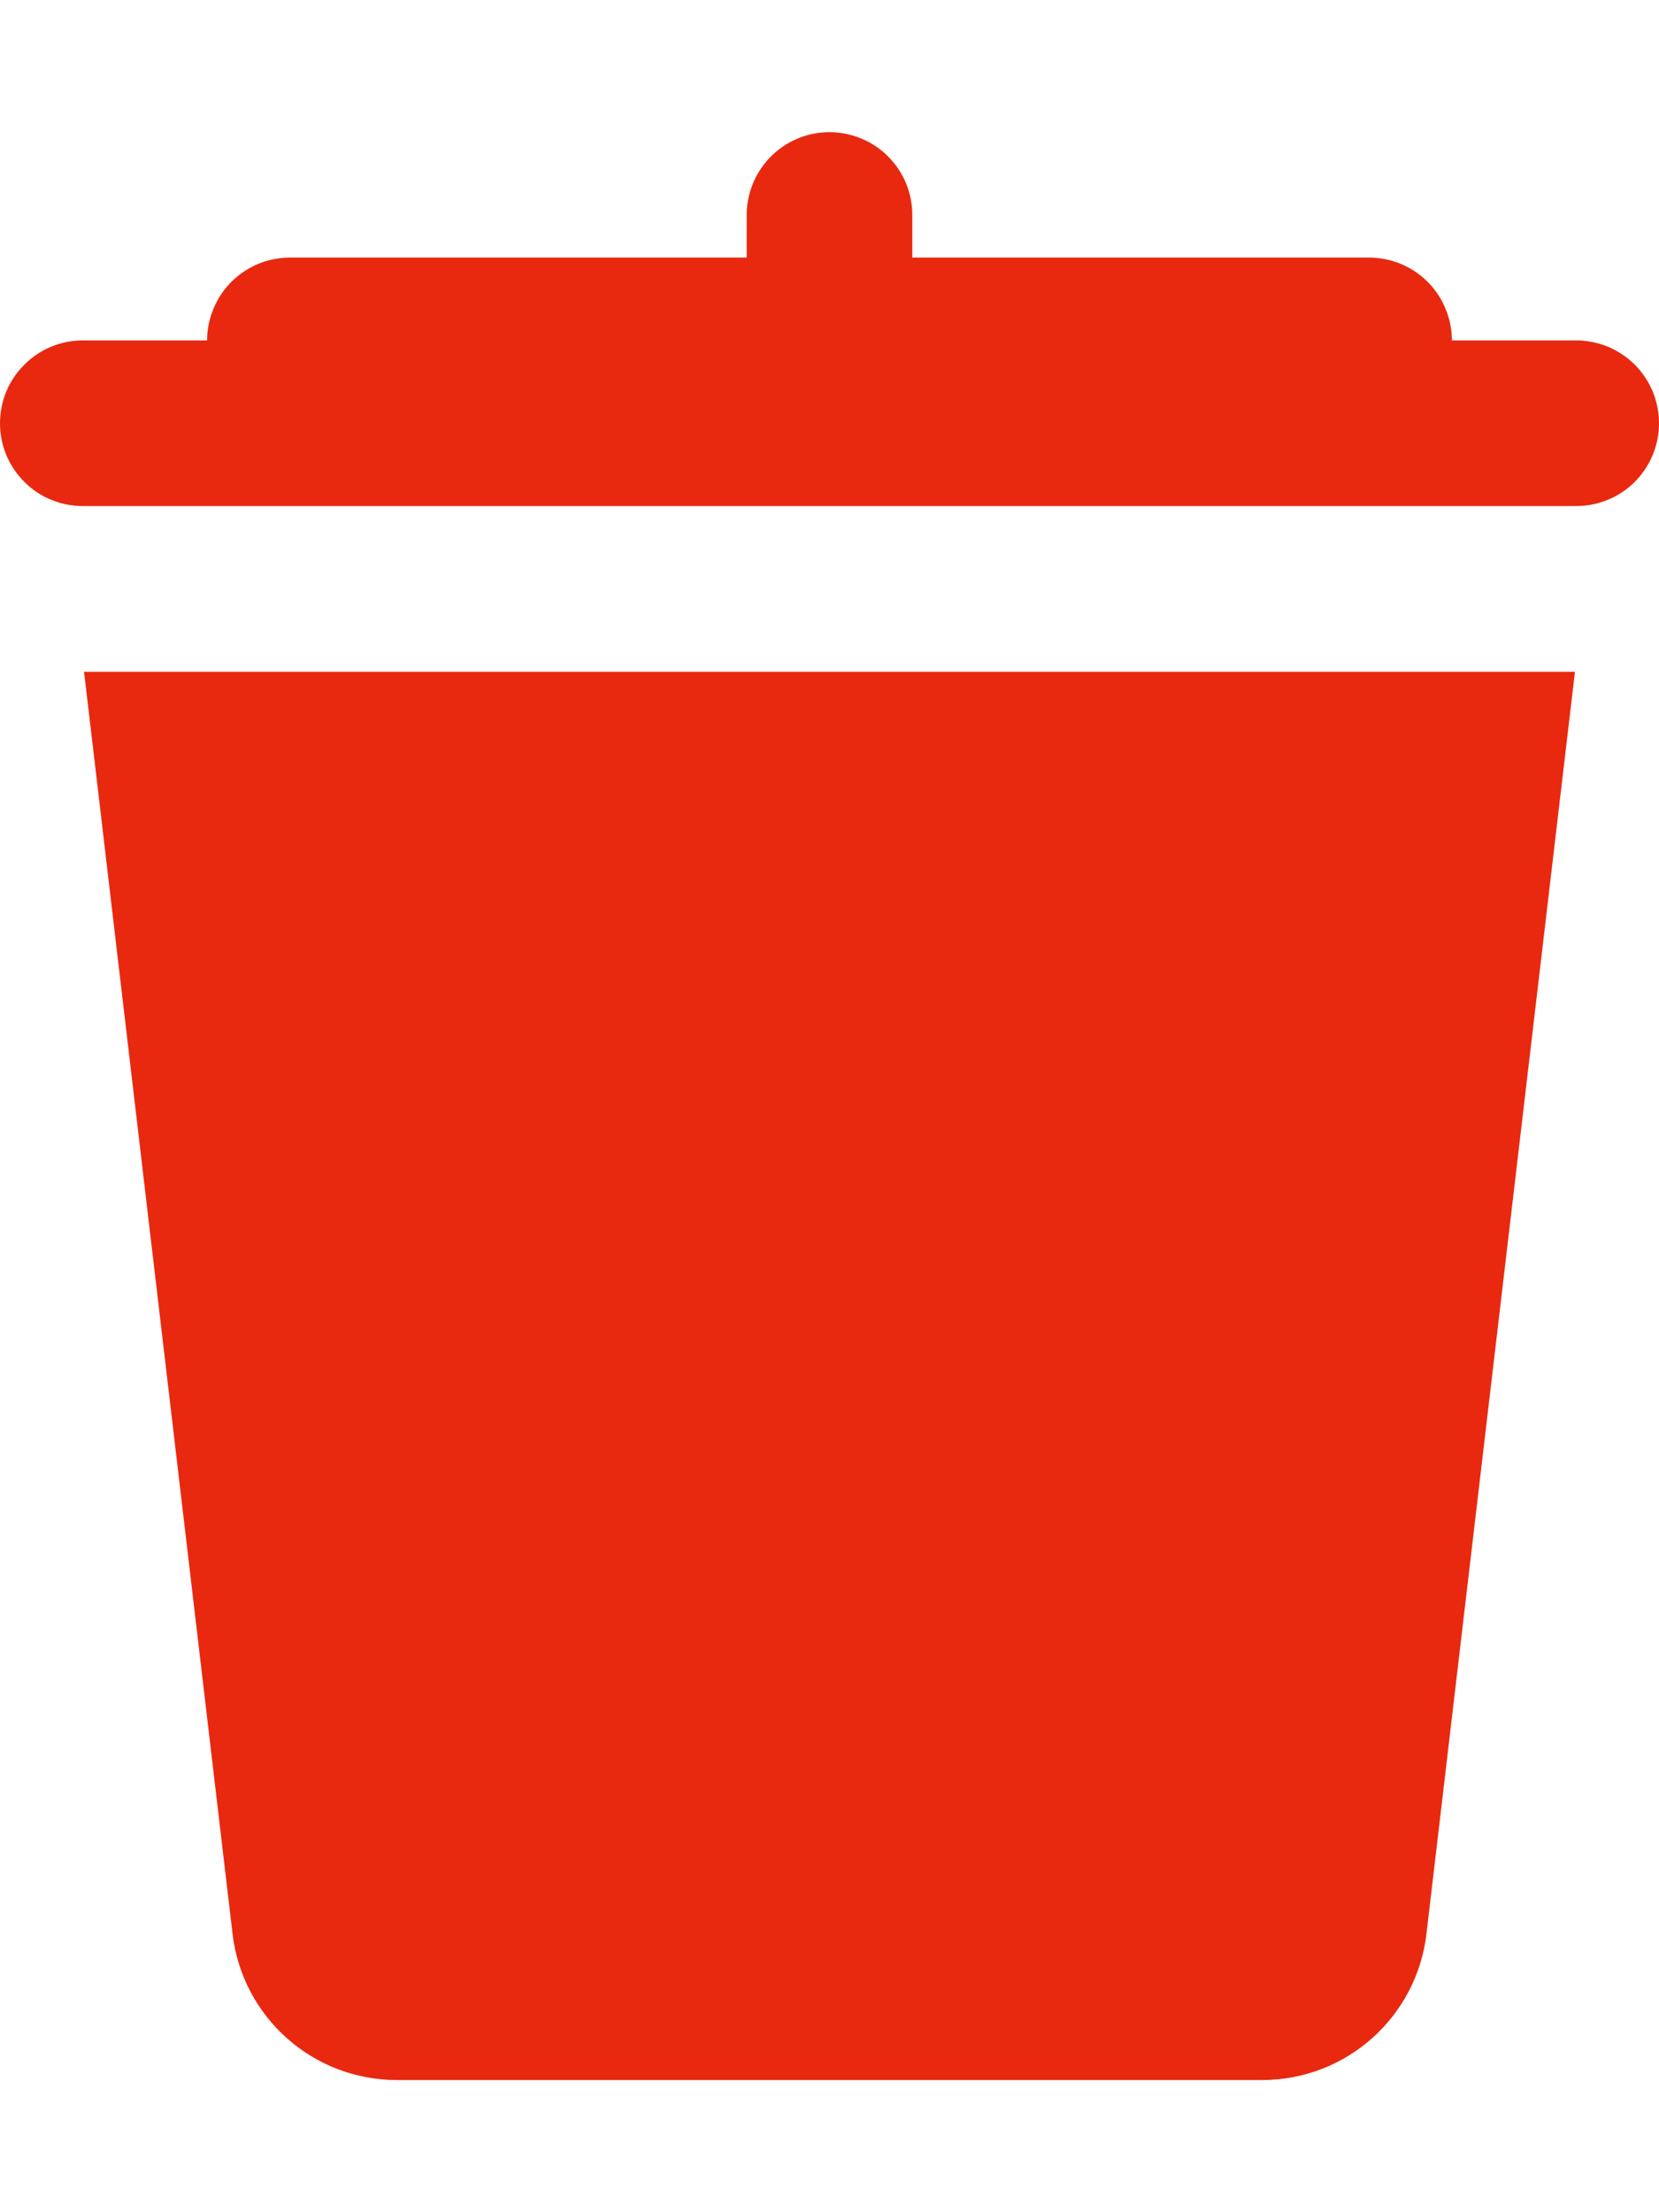 <svg width="12" height="16" viewBox="0 0 12 16" fill="none" xmlns="http://www.w3.org/2000/svg">
<path d="M5.991 0.956C5.832 0.958 5.681 1.024 5.57 1.138C5.46 1.252 5.399 1.405 5.401 1.563V1.863H2.106C2.026 1.862 1.947 1.877 1.874 1.906C1.8 1.936 1.733 1.98 1.677 2.035C1.62 2.091 1.575 2.158 1.545 2.231C1.514 2.304 1.498 2.383 1.498 2.462H0.608C0.528 2.461 0.449 2.476 0.376 2.505C0.302 2.535 0.235 2.579 0.179 2.635C0.122 2.69 0.077 2.757 0.046 2.83C0.016 2.903 0 2.982 0 3.061C0 3.141 0.016 3.219 0.046 3.292C0.077 3.366 0.122 3.432 0.179 3.488C0.235 3.544 0.302 3.588 0.376 3.617C0.449 3.647 0.528 3.661 0.608 3.66H11.392C11.472 3.661 11.55 3.647 11.624 3.617C11.698 3.588 11.765 3.544 11.822 3.488C11.878 3.432 11.923 3.366 11.954 3.292C11.984 3.219 12 3.141 12 3.061C12 2.982 11.984 2.903 11.954 2.83C11.923 2.757 11.878 2.69 11.822 2.635C11.765 2.579 11.698 2.535 11.624 2.505C11.55 2.476 11.472 2.461 11.392 2.462H10.502C10.502 2.383 10.486 2.304 10.455 2.231C10.425 2.158 10.38 2.091 10.323 2.035C10.267 1.98 10.2 1.936 10.126 1.906C10.053 1.877 9.974 1.862 9.894 1.863H6.599V1.563C6.6 1.483 6.585 1.404 6.555 1.329C6.525 1.255 6.48 1.188 6.423 1.131C6.367 1.074 6.299 1.03 6.225 1C6.15 0.97 6.071 0.955 5.991 0.956ZM0.608 4.859L1.682 13.986C1.753 14.59 2.263 15.044 2.871 15.044H9.129C9.737 15.044 10.247 14.59 10.318 13.986L11.392 4.859H0.608Z" fill="#E82910"/>
</svg>
